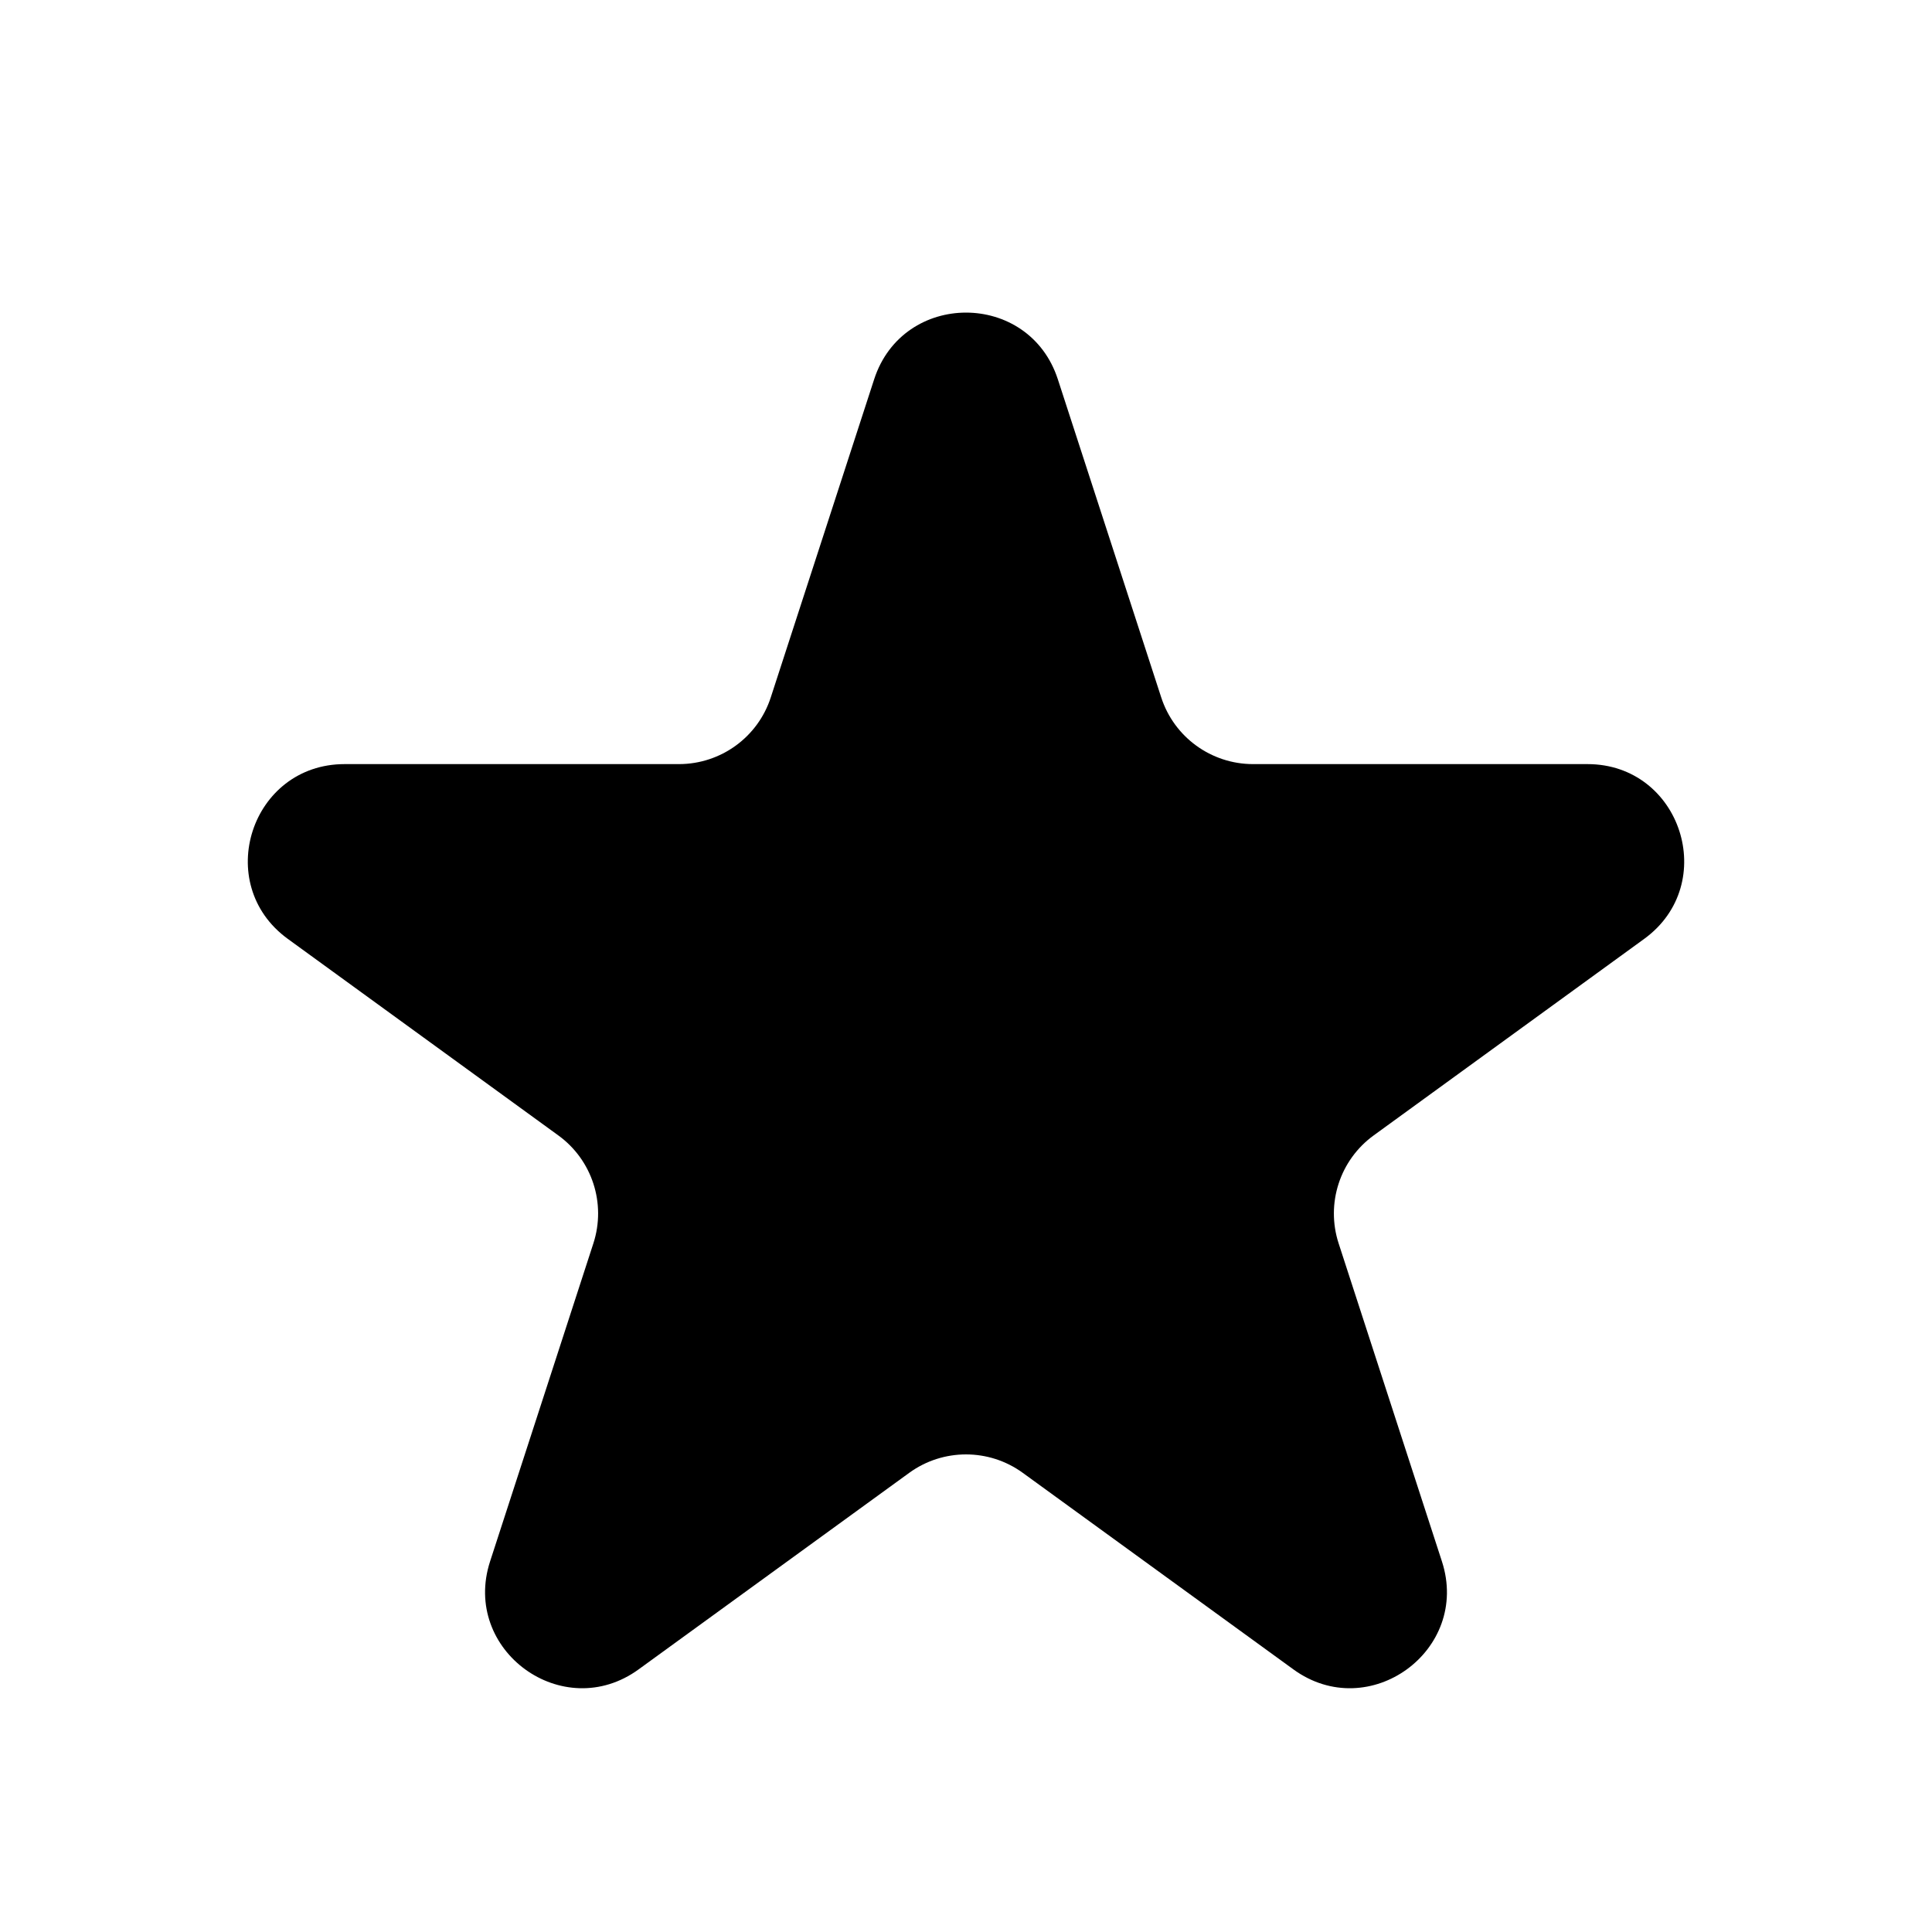 <svg width="24" height="24" viewBox="0 0 24 24" fill="none" xmlns="http://www.w3.org/2000/svg">
<path d="M10.859 4.712C11.218 3.607 12.782 3.607 13.141 4.712L14.425 8.663C14.585 9.157 15.046 9.492 15.566 9.492H19.72C20.882 9.492 21.365 10.979 20.425 11.663L17.065 14.104C16.644 14.409 16.468 14.951 16.629 15.446L17.912 19.396C18.271 20.501 17.006 21.421 16.066 20.737L12.705 18.296C12.285 17.991 11.715 17.991 11.295 18.296L7.934 20.737C6.994 21.421 5.729 20.501 6.088 19.396L7.371 15.446C7.532 14.951 7.356 14.409 6.935 14.104L3.575 11.663C2.635 10.979 3.118 9.492 4.281 9.492H8.434C8.954 9.492 9.415 9.157 9.575 8.663L10.859 4.712Z" fill="currentColor"/>
</svg>
